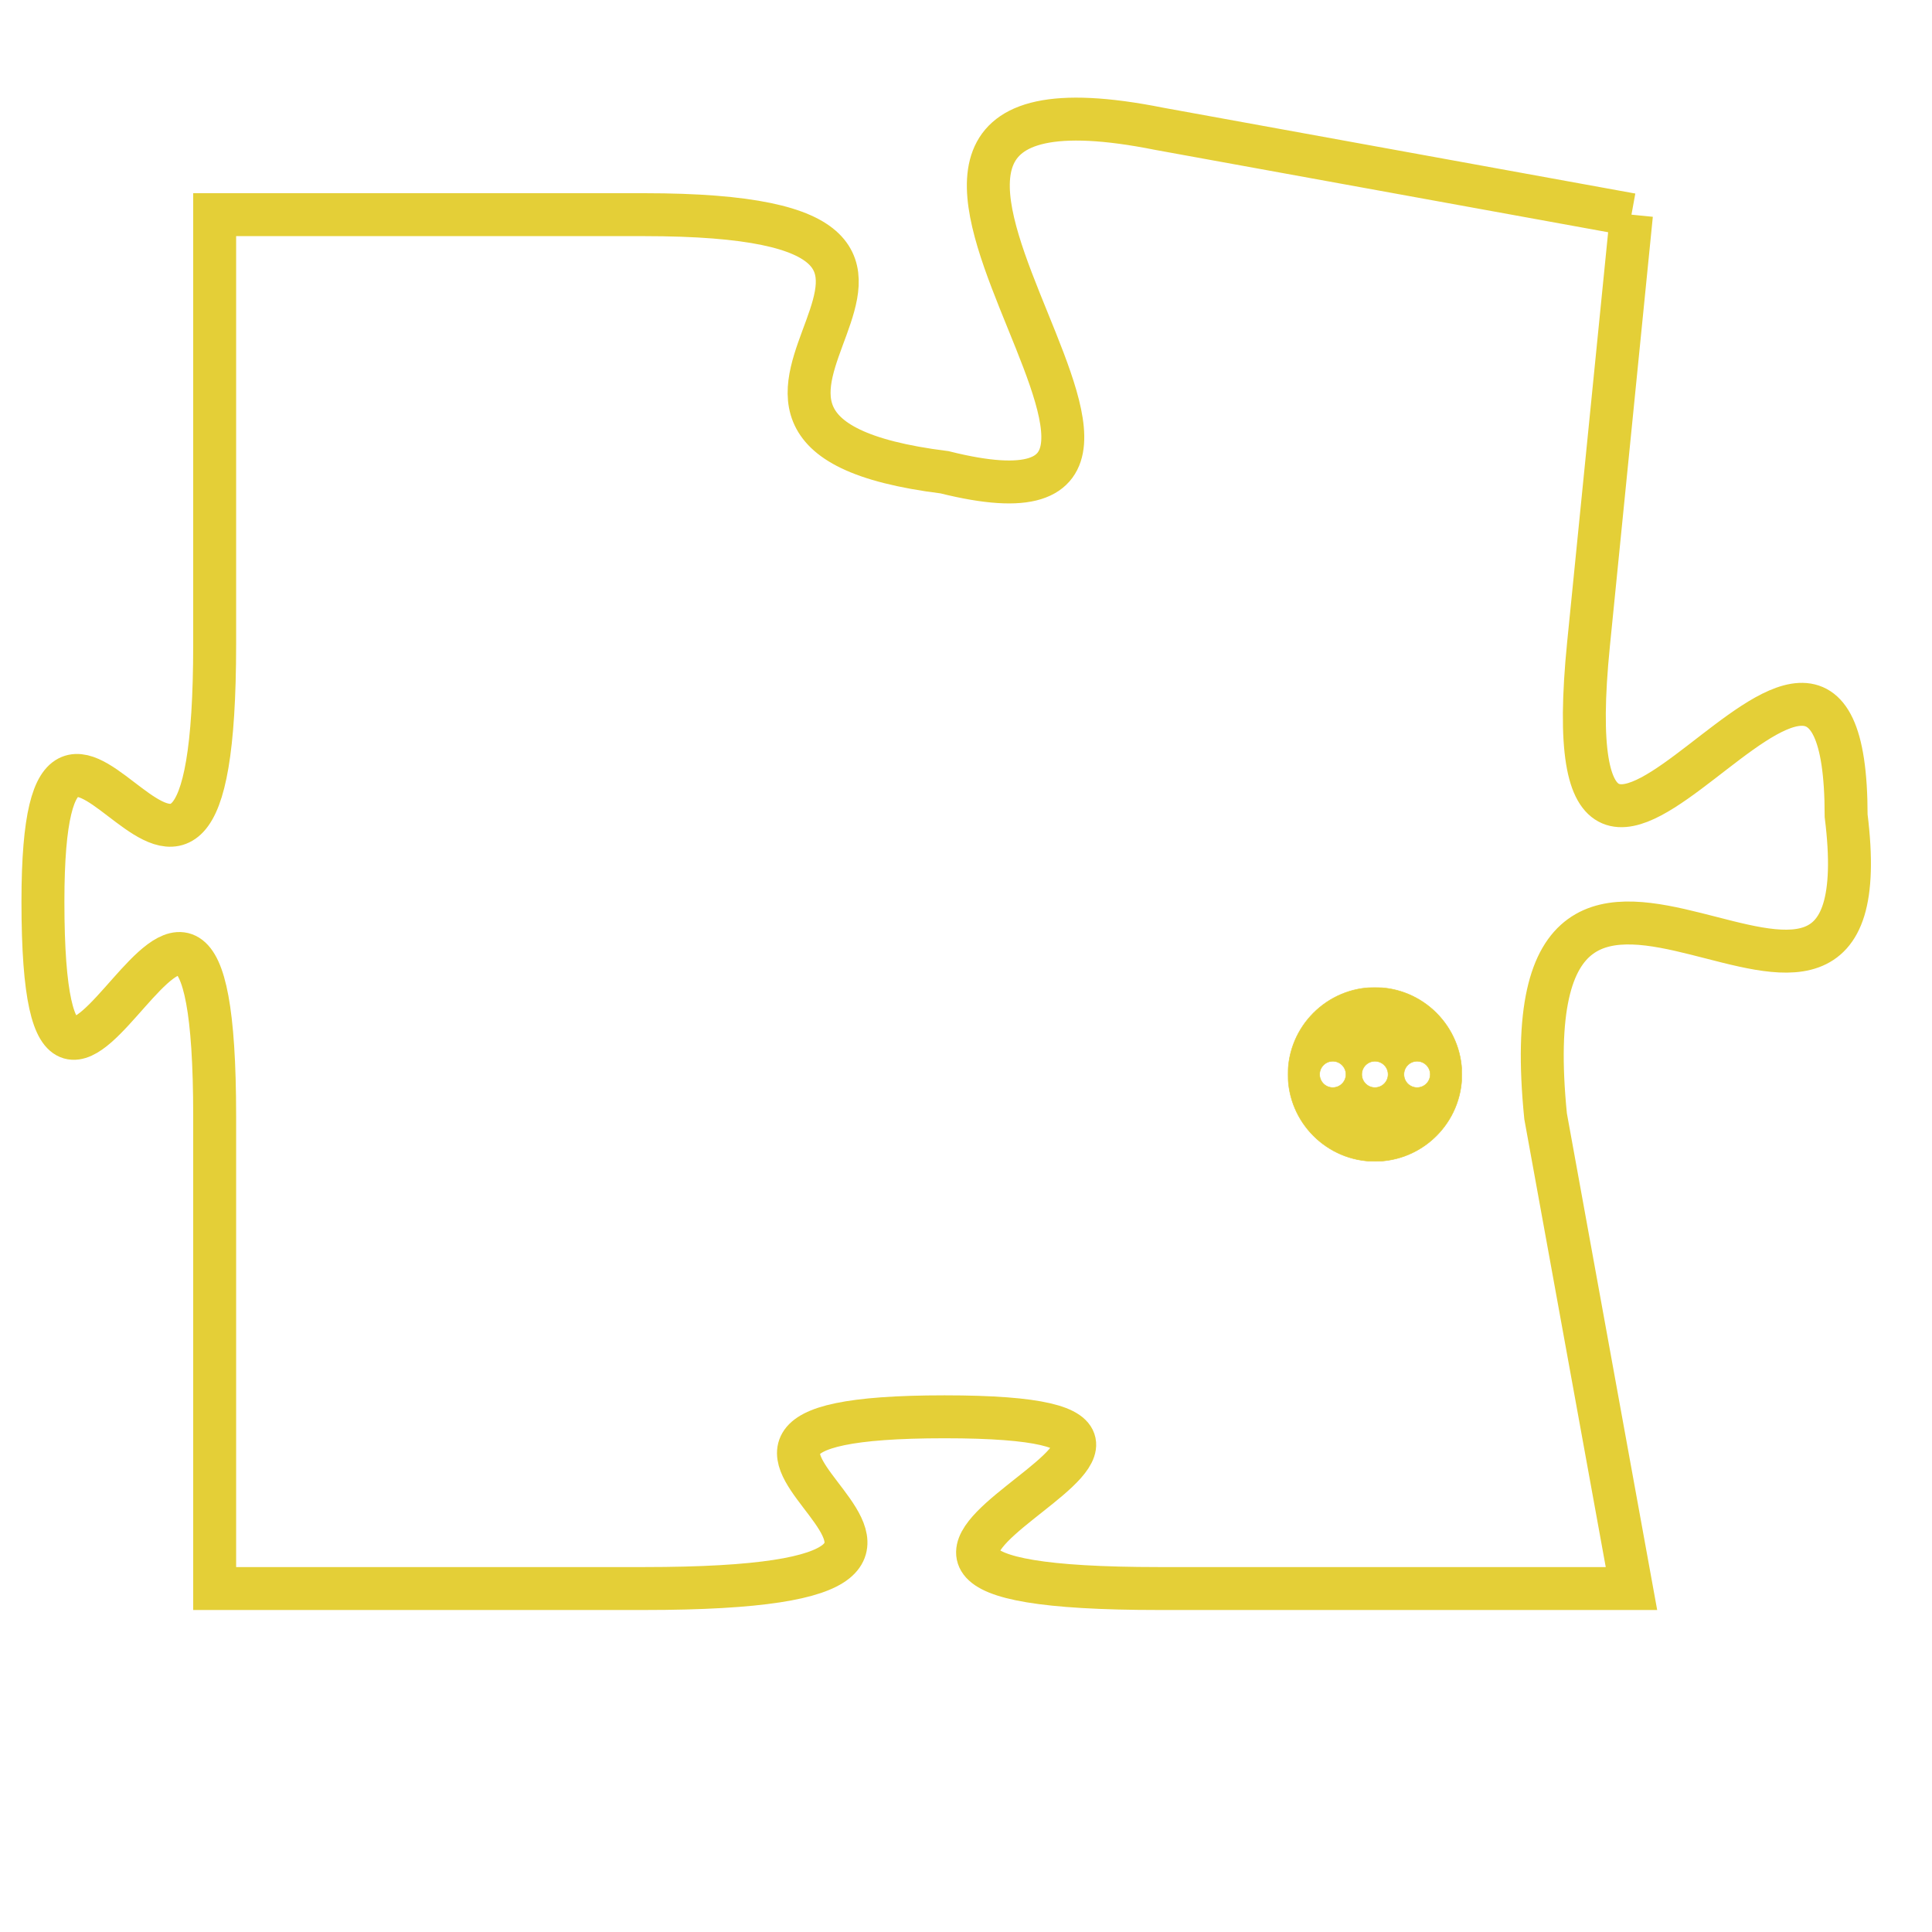 <svg version="1.1" xmlns="http://www.w3.org/2000/svg" xmlns:xlink="http://www.w3.org/1999/xlink" fill="transparent" x="0" y="0" width="350" height="350" preserveAspectRatio="xMinYMin slice"><style type="text/css">.links{fill:transparent;stroke: #E4CF37;}.links:hover{fill:#63D272; opacity:0.4;}</style><defs><g id="allt"><path id="t2841" d="M3696,672 L3685,670 C3675,668 3688,680 3680,678 C3672,677 3683,672 3673,672 L3663,672 3663,672 L3663,682 C3663,692 3659,680 3659,688 C3659,697 3663,683 3663,693 L3663,704 3663,704 L3673,704 C3684,704 3671,700 3680,700 C3689,700 3674,704 3685,704 L3696,704 3696,704 L3694,693 C3693,683 3702,694 3701,686 C3701,678 3694,692 3695,682 L3696,672"/></g><clipPath id="c" clipRule="evenodd" fill="transparent"><use href="#t2841"/></clipPath></defs><svg viewBox="3658 667 45 38" preserveAspectRatio="xMinYMin meet"><svg width="4380" height="2430"><g><image crossorigin="anonymous" x="0" y="0" href="https://nftpuzzle.license-token.com/assets/completepuzzle.svg" width="100%" height="100%" /><g class="links"><use href="#t2841"/></g></g></svg><svg x="3688" y="690" height="9%" width="9%" viewBox="0 0 330 330"><g><a xlink:href="https://nftpuzzle.license-token.com/" class="links"><title>See the most innovative NFT based token software licensing project</title><path fill="#E4CF37" id="more" d="M165,0C74.019,0,0,74.019,0,165s74.019,165,165,165s165-74.019,165-165S255.981,0,165,0z M85,190 c-13.785,0-25-11.215-25-25s11.215-25,25-25s25,11.215,25,25S98.785,190,85,190z M165,190c-13.785,0-25-11.215-25-25 s11.215-25,25-25s25,11.215,25,25S178.785,190,165,190z M245,190c-13.785,0-25-11.215-25-25s11.215-25,25-25 c13.785,0,25,11.215,25,25S258.785,190,245,190z"></path></a></g></svg></svg></svg>